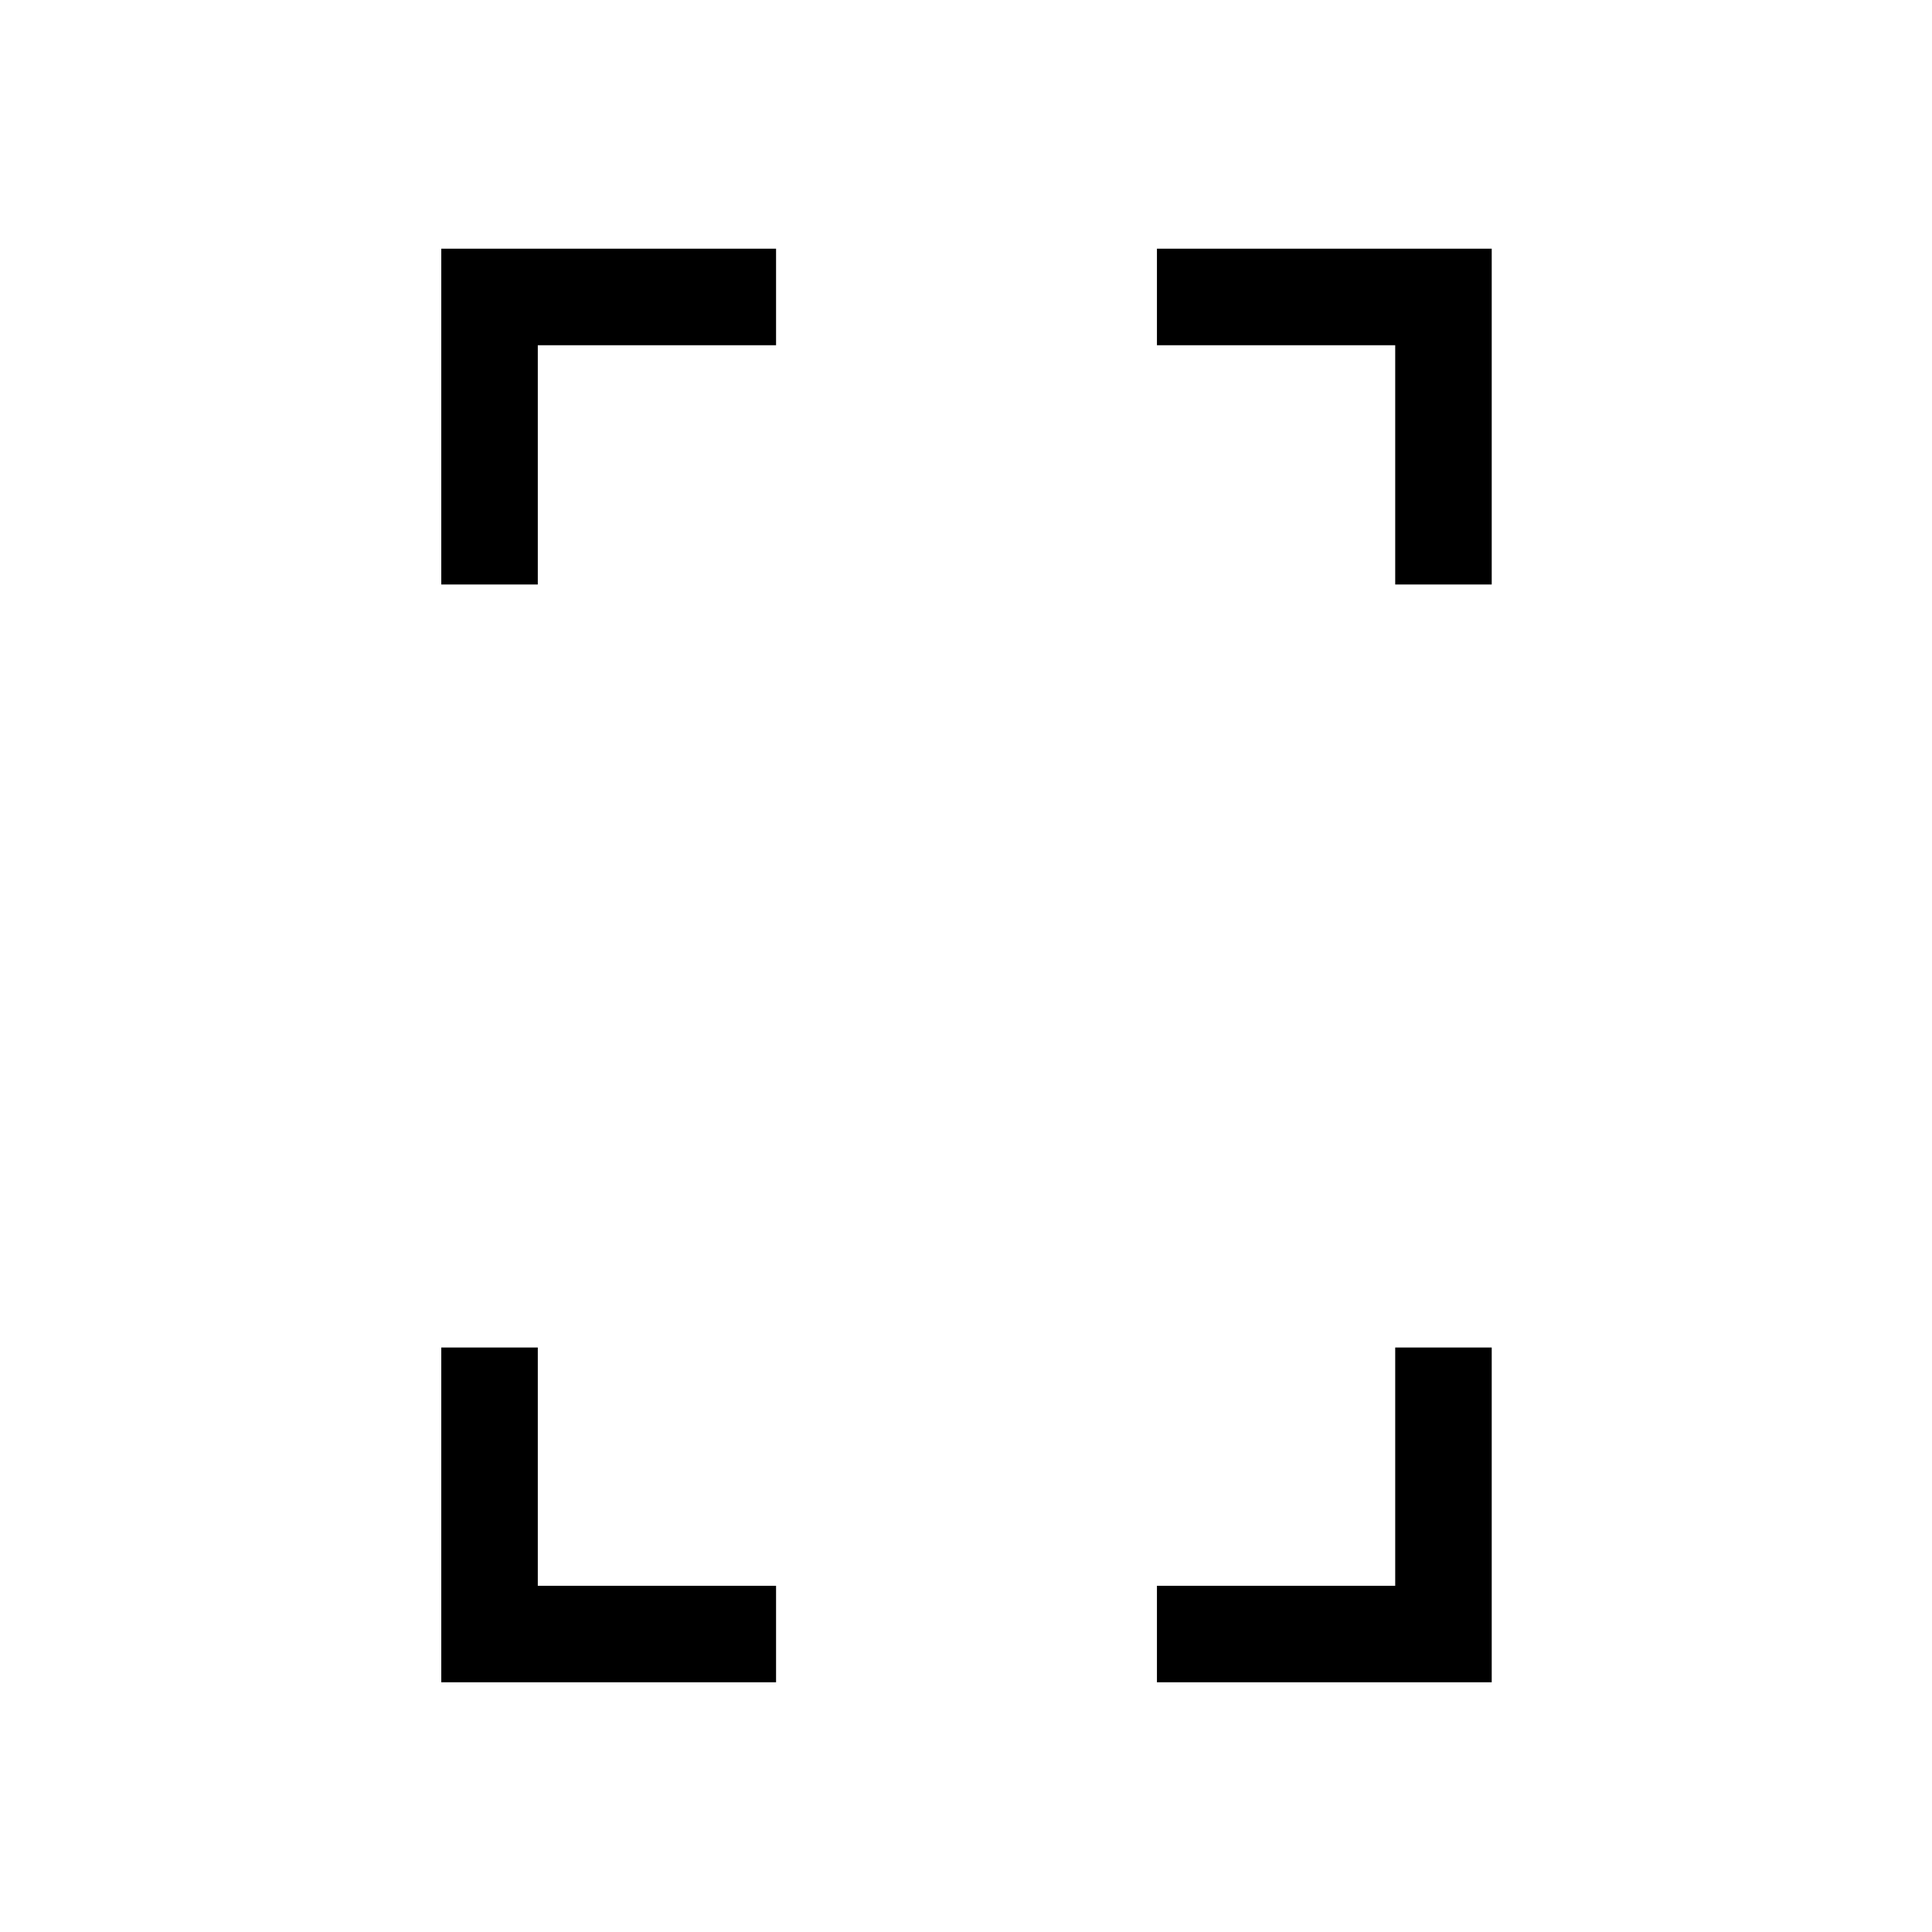 <svg xmlns="http://www.w3.org/2000/svg" height="20" viewBox="0 -960 960 960" width="20"><path d="M219.27-669.58v-166.84h166.35v47.96H267.23v118.88h-47.96Zm0 545.5v-166.34h47.96v118.38h118.39v47.96H219.27Zm474-545.5v-118.88H574.88v-47.96h166.35v166.84h-47.96Zm-118.39 545.5v-47.96h118.39v-118.38h47.96v166.34H574.88Z"/></svg>
